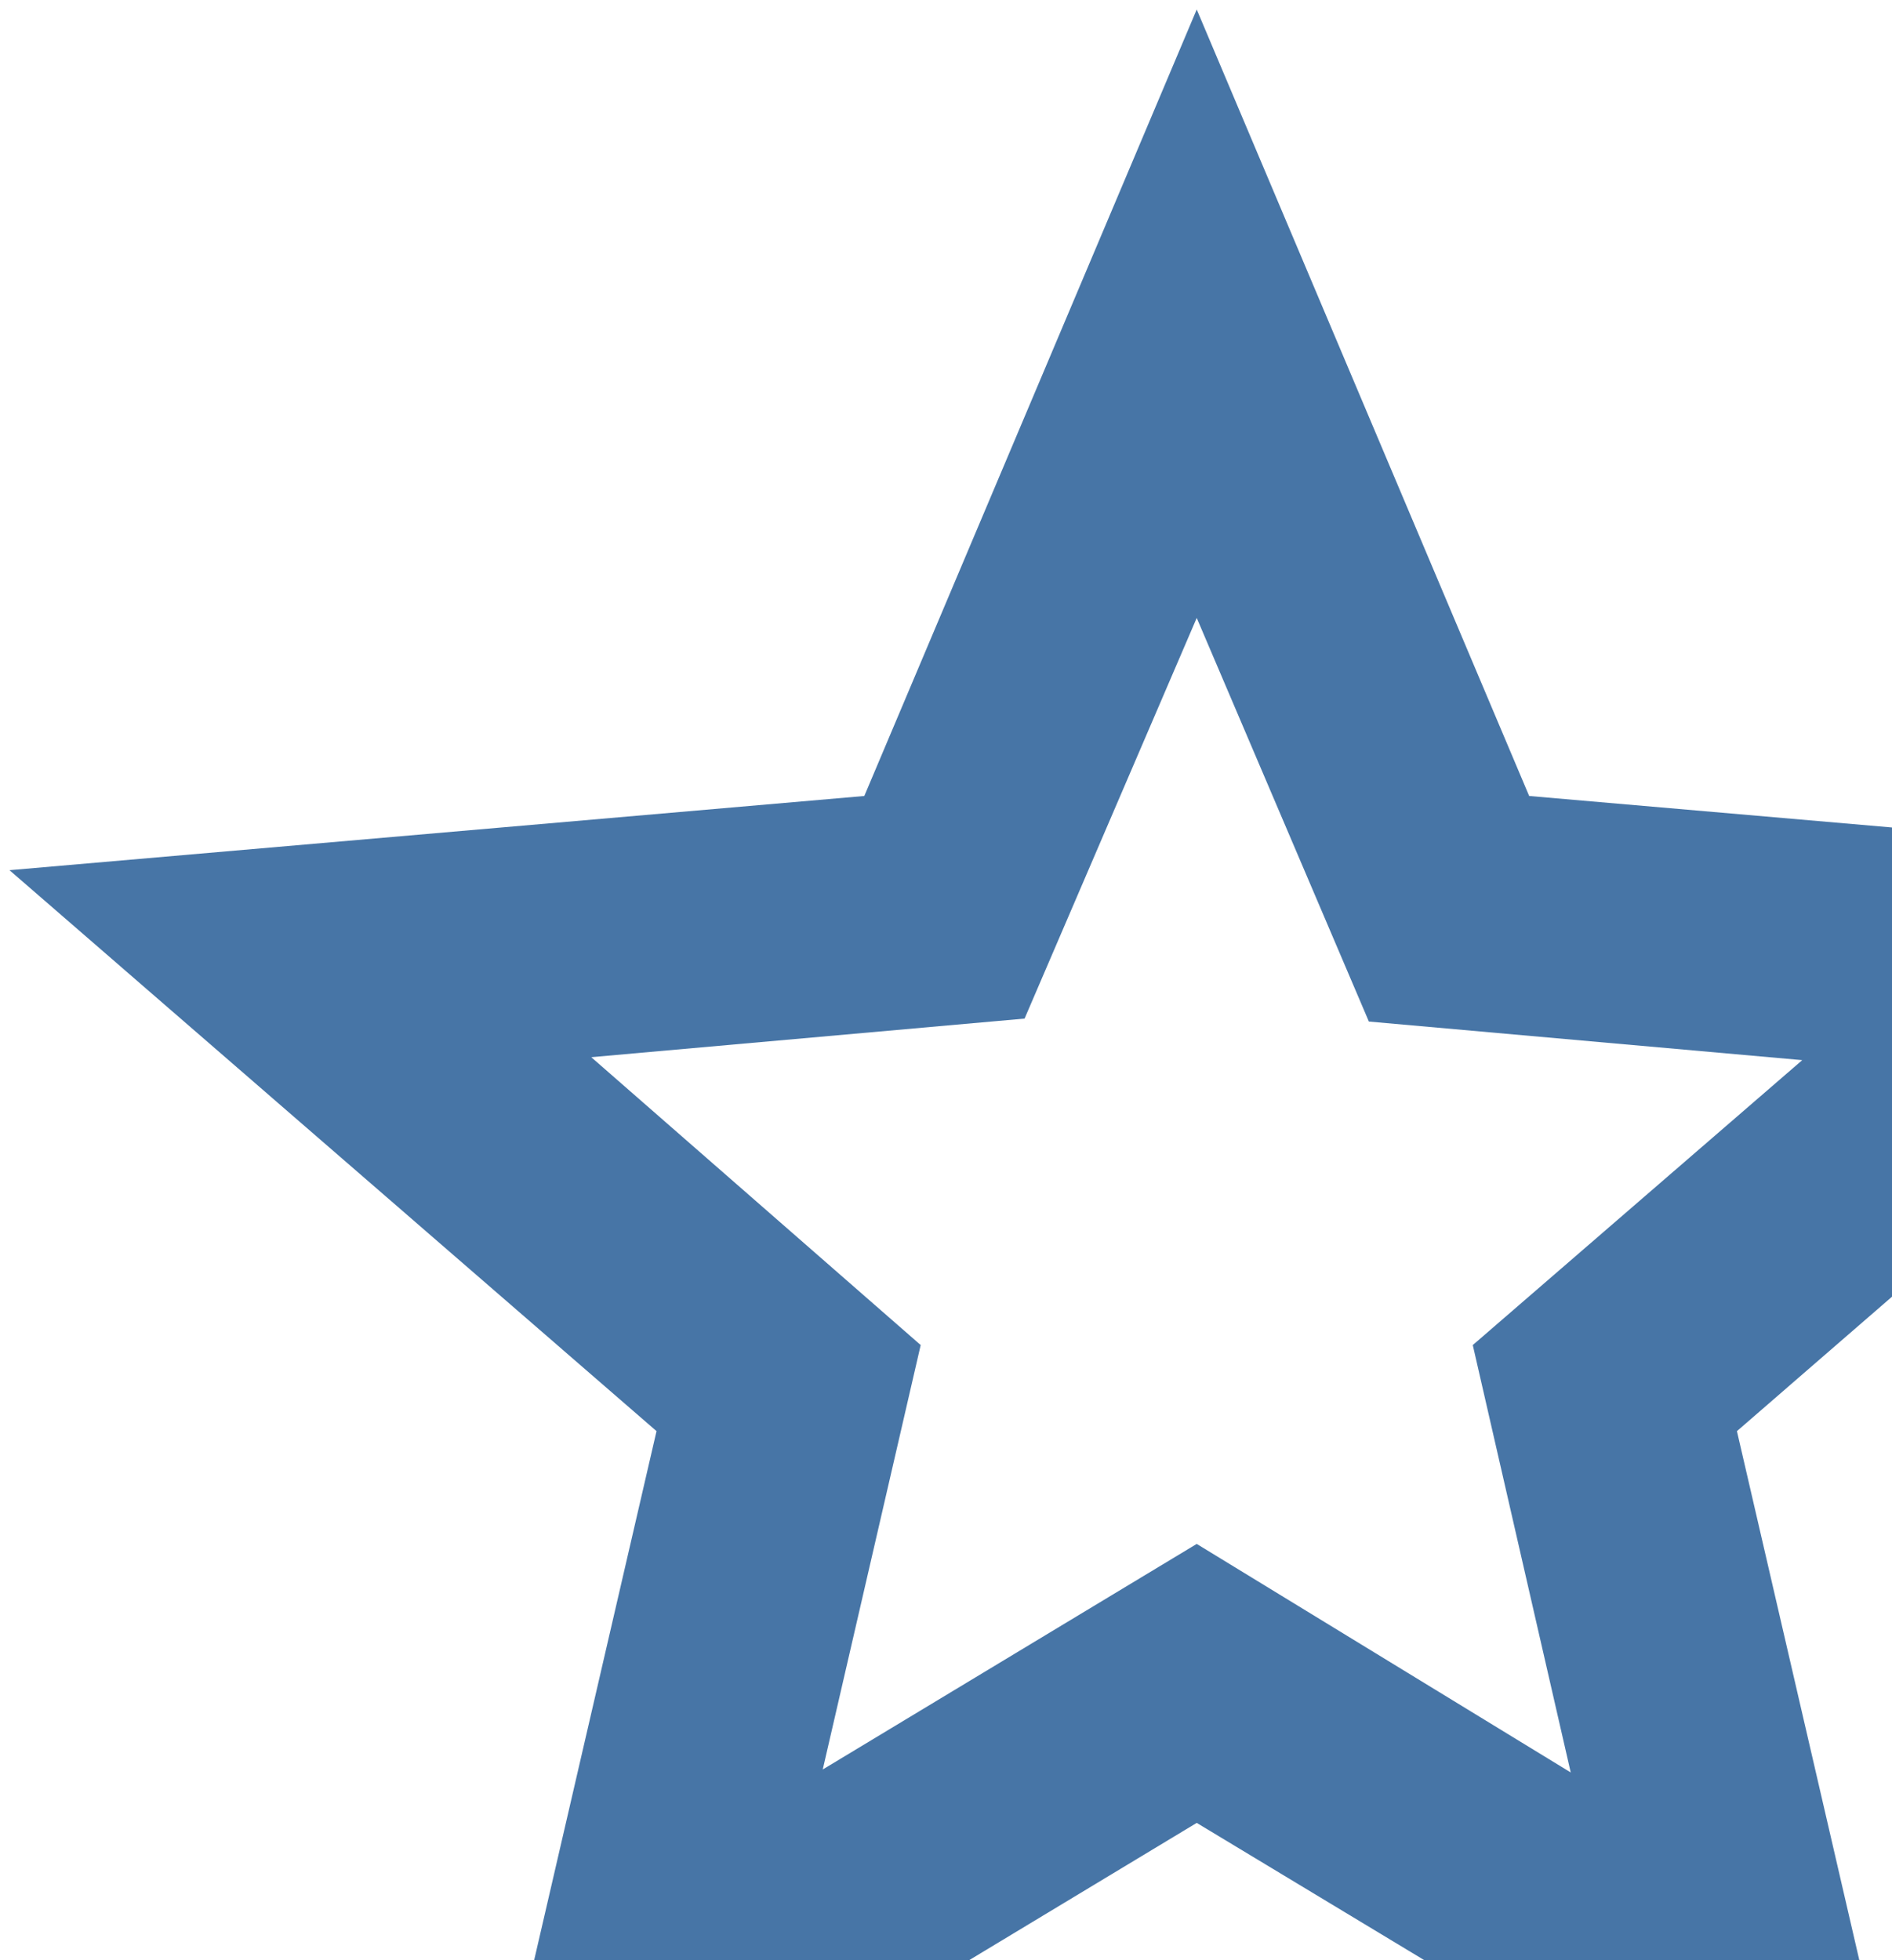 <svg width="83" height="86" viewBox="0 0 83 86" fill="none" xmlns="http://www.w3.org/2000/svg">
<path d="M36.093 77.63L52.499 67.734L68.906 77.76L64.609 59.01L79.062 46.51L60.051 44.817L52.499 27.109L44.947 44.687L25.937 46.38L40.39 59.01L36.093 77.63ZM20.338 99.374L28.801 62.786L0.416 38.176L37.916 34.921L52.499 0.416L67.083 34.921L104.583 38.176L76.197 62.786L84.661 99.374L52.499 79.973L20.338 99.374Z" fill="#4775A6"/>
</svg>
